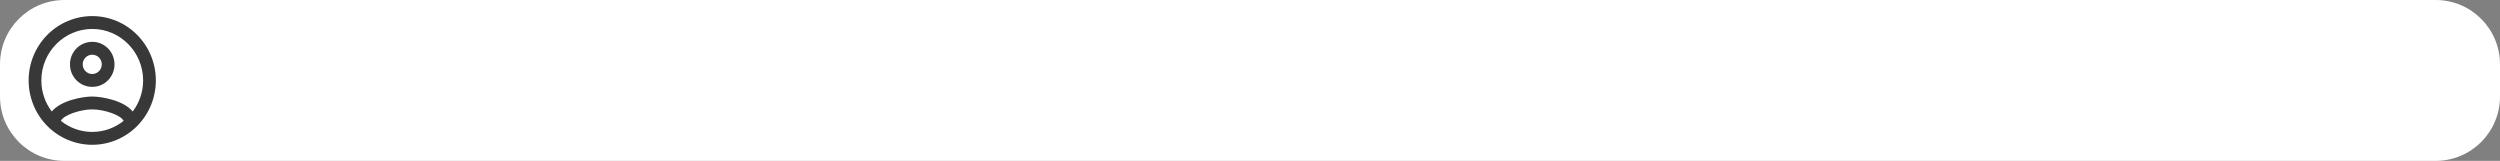 <svg width="777" height="50" viewBox="0 0 777 50" fill="none" xmlns="http://www.w3.org/2000/svg">
<rect x="0" y="0" width="777" height="50" fill="#808080" stroke="none"/>
<path d="M0 20C0 8.954 8.954 0 20 0H757C768.046 0 777 8.954 777 20V30C777 41.046 768.046 50 757 50H20C8.954 50 0 41.046 0 30V20Z" fill="white"/>
<path d="M28.668 5C26.072 5 23.501 5.517 21.102 6.522C18.703 7.527 16.524 9.001 14.688 10.858C10.98 14.609 8.897 19.696 8.897 25C8.897 30.304 10.98 35.391 14.688 39.142C16.524 40.999 18.703 42.472 21.102 43.478C23.501 44.483 26.072 45 28.668 45C33.912 45 38.94 42.893 42.648 39.142C46.356 35.391 48.439 30.304 48.439 25C48.439 22.374 47.928 19.773 46.934 17.346C45.94 14.92 44.484 12.715 42.648 10.858C40.812 9.001 38.633 7.527 36.234 6.522C33.835 5.517 31.264 5 28.668 5ZM18.921 37.56C19.771 35.76 24.951 34 28.668 34C32.385 34 37.565 35.76 38.415 37.56C35.646 39.792 32.209 41.005 28.668 41C24.991 41 21.61 39.72 18.921 37.56ZM41.242 34.66C38.415 31.18 31.555 30 28.668 30C25.781 30 18.921 31.18 16.094 34.66C13.99 31.889 12.851 28.493 12.851 25C12.851 16.18 19.949 9 28.668 9C37.387 9 44.485 16.18 44.485 25C44.485 28.64 43.259 32 41.242 34.66ZM28.668 13C24.832 13 21.748 16.12 21.748 20C21.748 23.88 24.832 27 28.668 27C32.504 27 35.588 23.88 35.588 20C35.588 16.12 32.504 13 28.668 13ZM28.668 23C27.881 23 27.127 22.684 26.571 22.121C26.015 21.559 25.702 20.796 25.702 20C25.702 19.204 26.015 18.441 26.571 17.879C27.127 17.316 27.881 17 28.668 17C29.454 17 30.209 17.316 30.765 17.879C31.321 18.441 31.634 19.204 31.634 20C31.634 20.796 31.321 21.559 30.765 22.121C30.209 22.684 29.454 23 28.668 23Z" fill="black" fill-opacity="0.78"/>
</svg>
